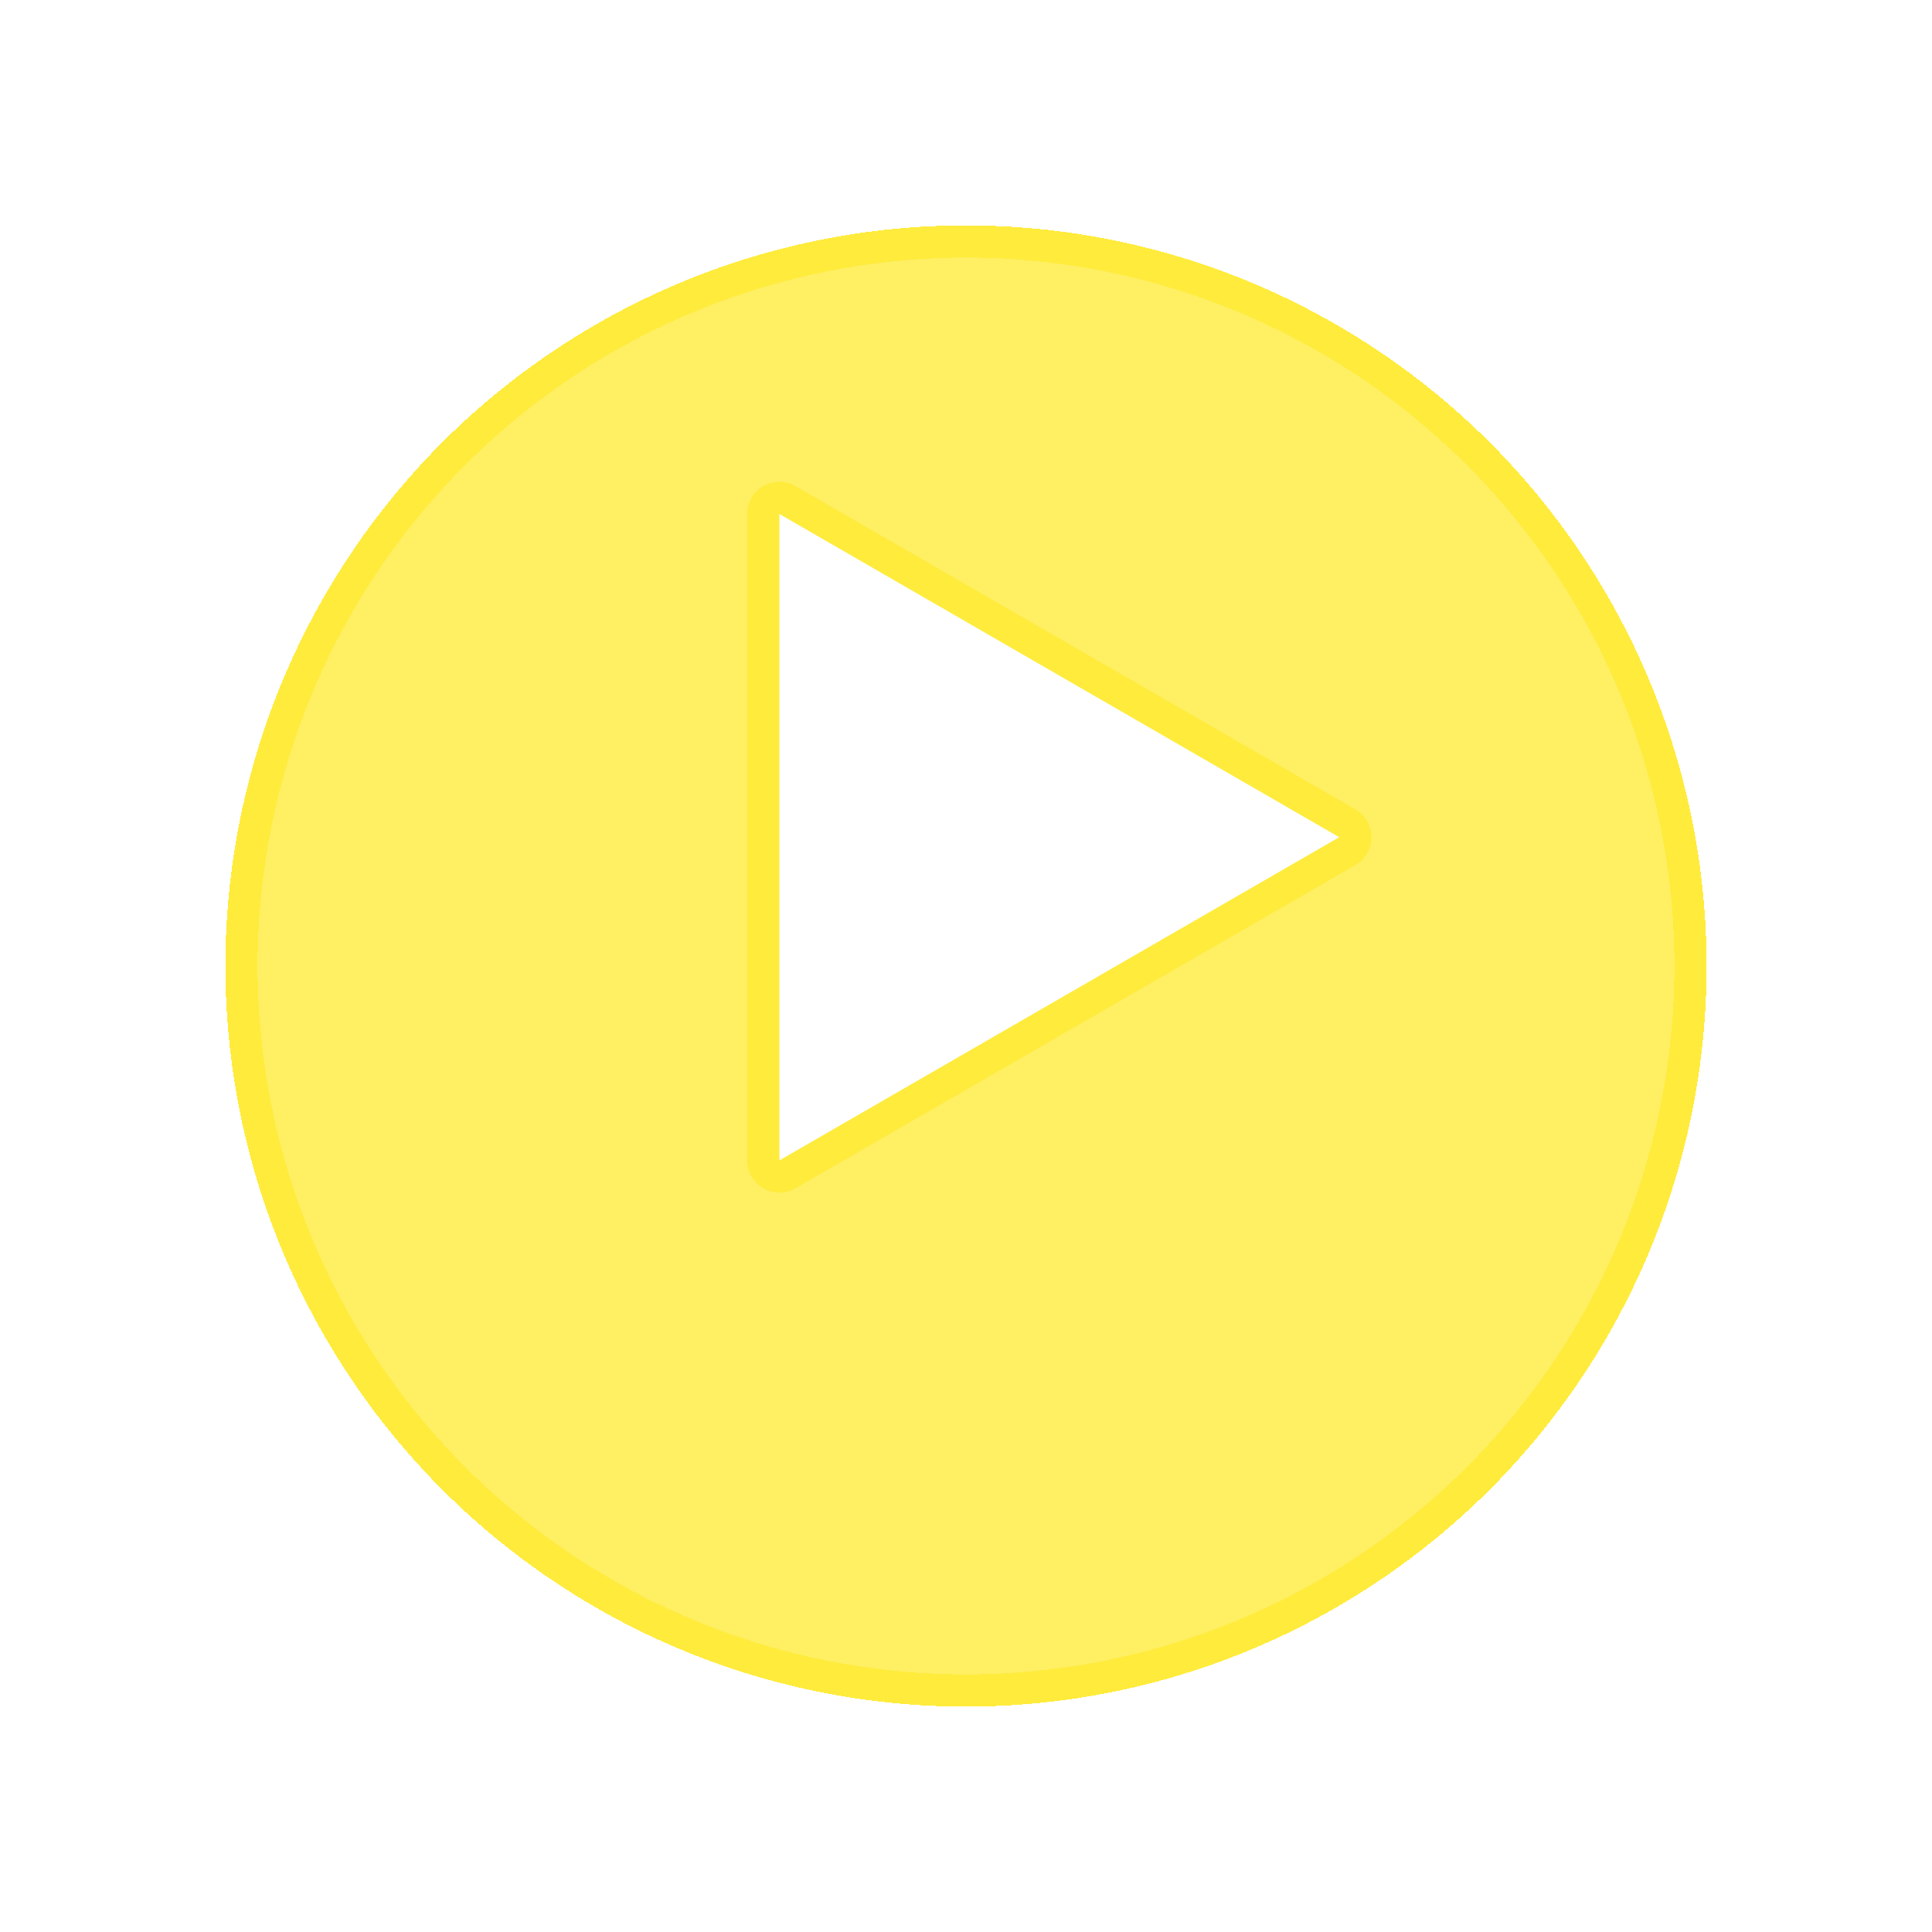 <svg width="60" height="60" viewBox="0 0 60 60" fill="none" xmlns="http://www.w3.org/2000/svg">
<g filter="url(#filter0_d_1396_4430)">
<circle cx="30" cy="26" r="23" fill="#FFEB3C" fill-opacity="0.8" shape-rendering="crispEdges"/>
<circle cx="30" cy="26" r="22.5" stroke="#FFEB3C" shape-rendering="crispEdges"/>
</g>
<path d="M41.841 25.567C42.174 25.759 42.174 26.241 41.841 26.433L24.454 36.471C24.121 36.663 23.704 36.423 23.704 36.038L23.704 15.962C23.704 15.577 24.121 15.336 24.454 15.529L41.841 25.567Z" fill="white" stroke="#FFEB3C"/>
<defs>
<filter id="filter0_d_1396_4430" x="0" y="0" width="60" height="60" filterUnits="userSpaceOnUse" color-interpolation-filters="sRGB">
<feFlood flood-opacity="0" result="BackgroundImageFix"/>
<feColorMatrix in="SourceAlpha" type="matrix" values="0 0 0 0 0 0 0 0 0 0 0 0 0 0 0 0 0 0 127 0" result="hardAlpha"/>
<feOffset dy="4"/>
<feGaussianBlur stdDeviation="3.5"/>
<feComposite in2="hardAlpha" operator="out"/>
<feColorMatrix type="matrix" values="0 0 0 0 0 0 0 0 0 0 0 0 0 0 0 0 0 0 0.1 0"/>
<feBlend mode="normal" in2="BackgroundImageFix" result="effect1_dropShadow_1396_4430"/>
<feBlend mode="normal" in="SourceGraphic" in2="effect1_dropShadow_1396_4430" result="shape"/>
</filter>
</defs>
</svg>
